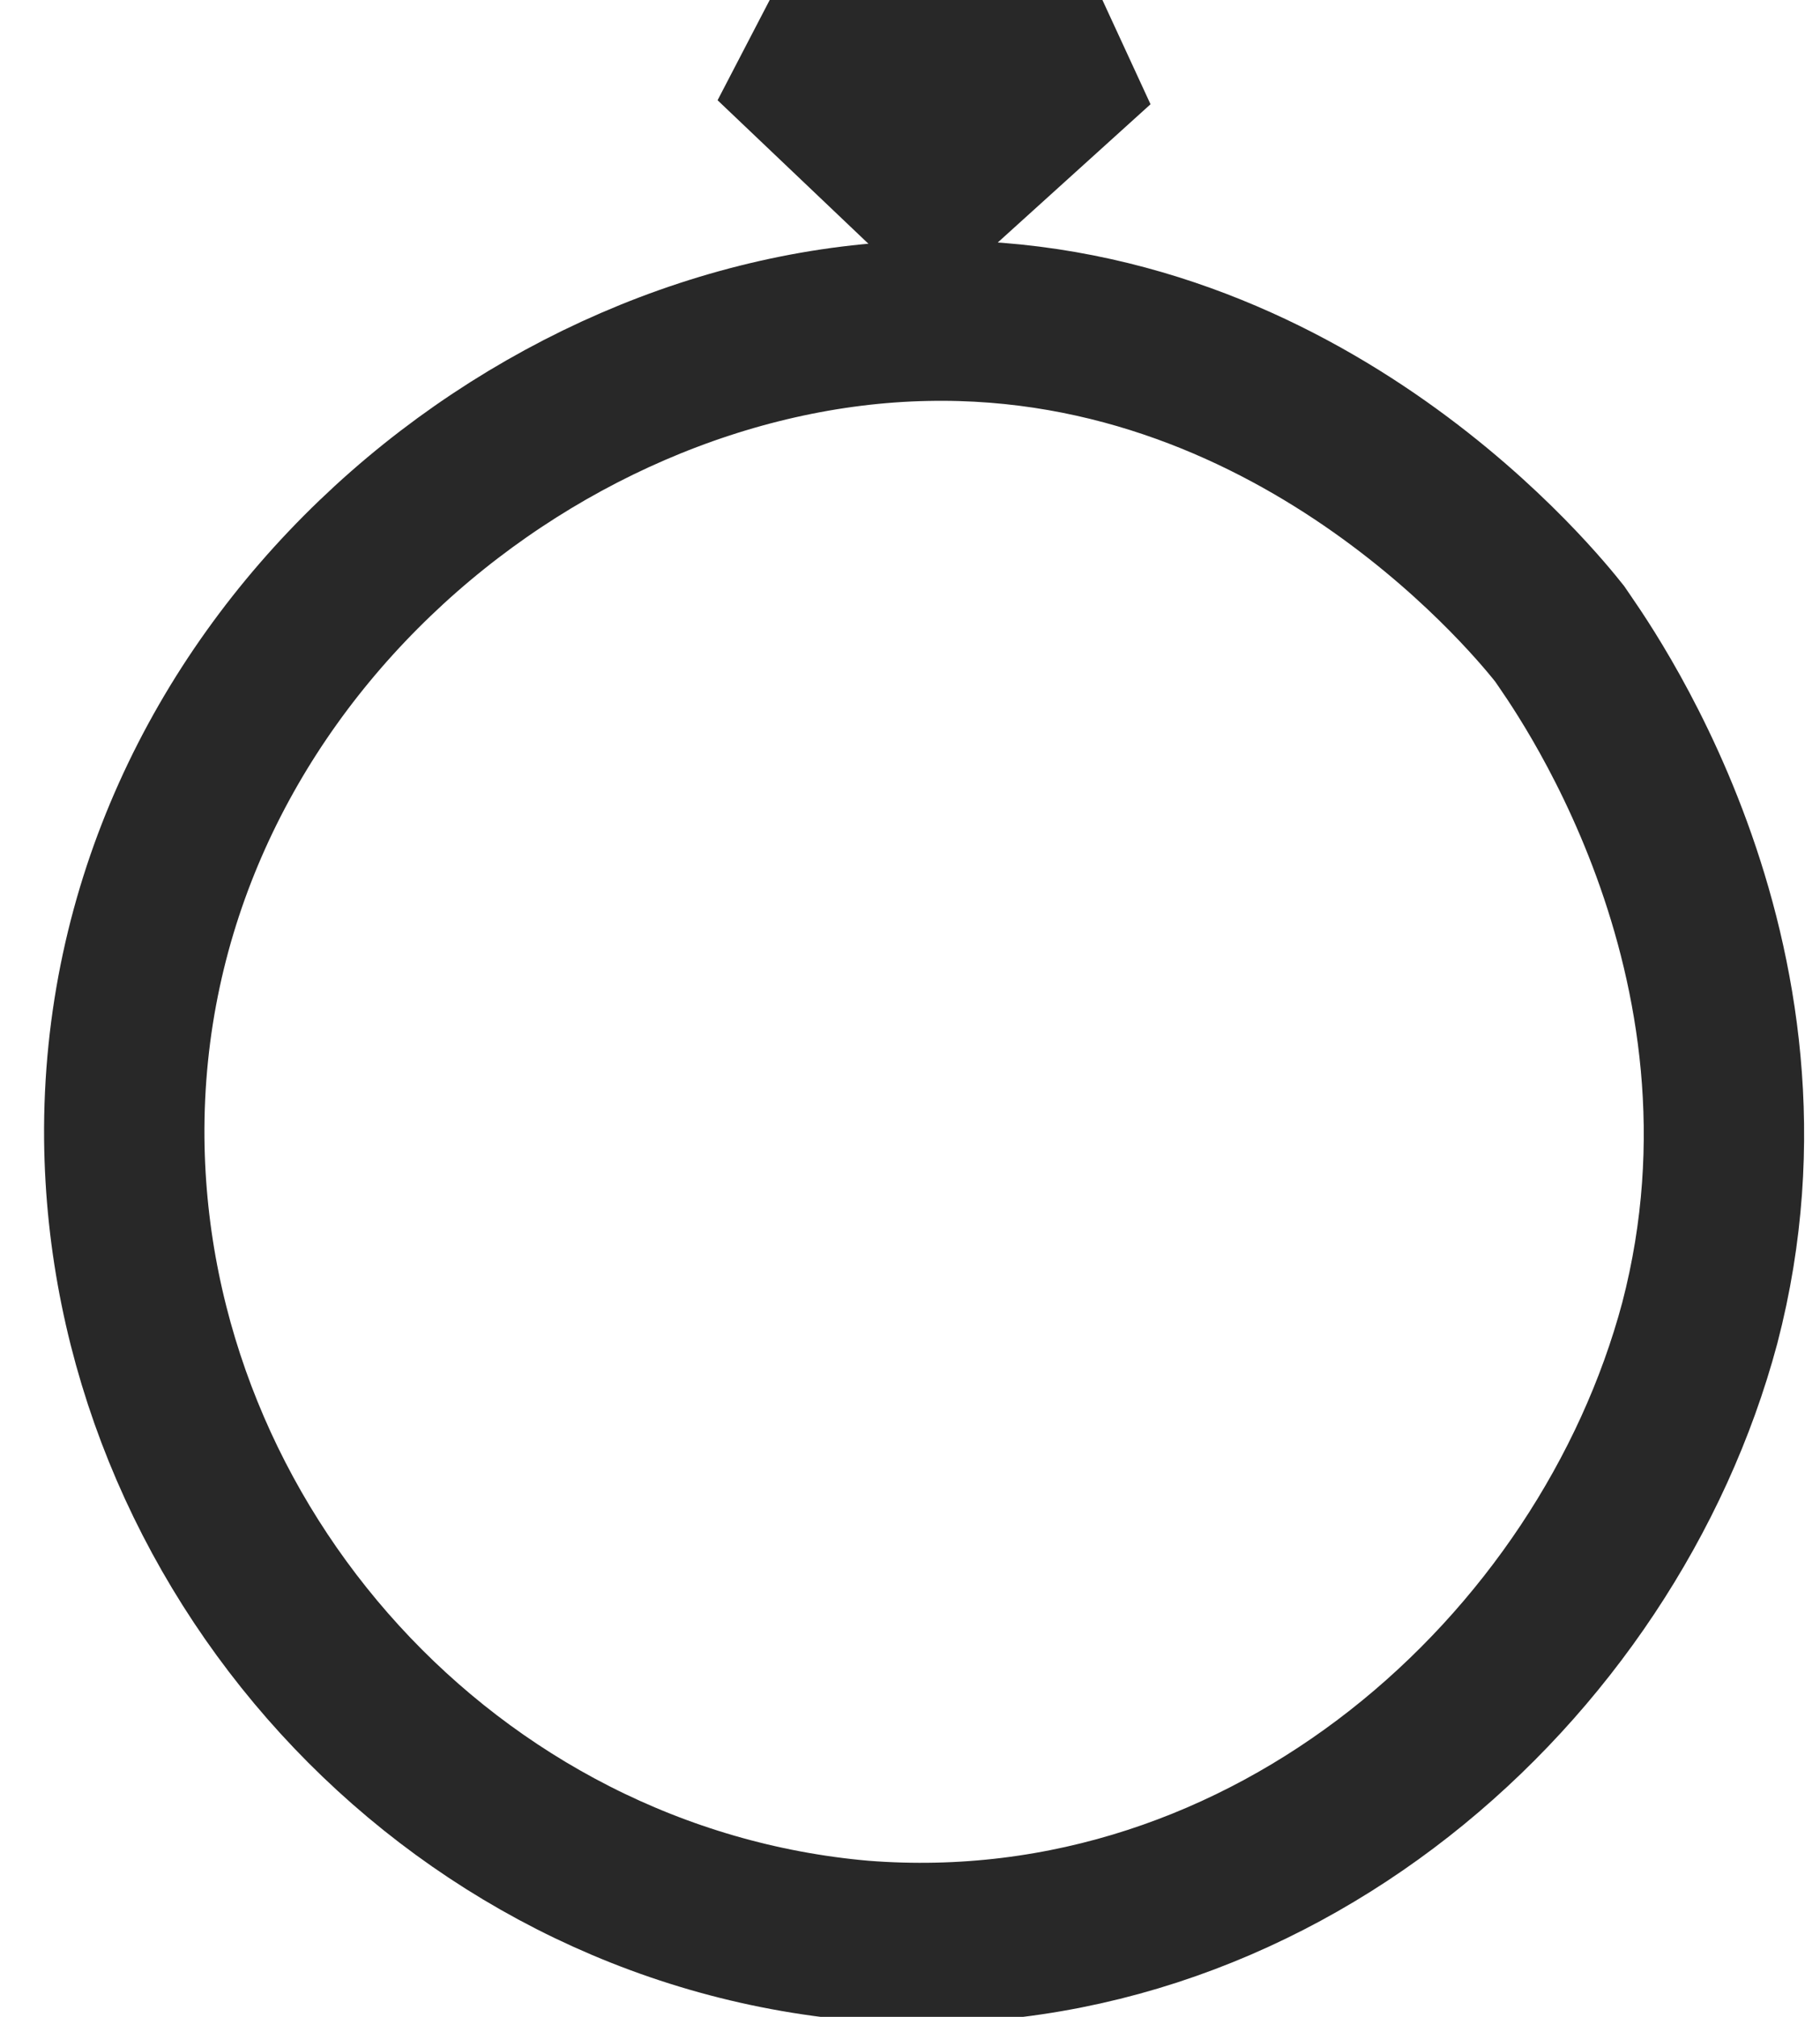 <?xml version="1.0" encoding="utf-8"?>
<!-- Generator: Adobe Illustrator 23.1.1, SVG Export Plug-In . SVG Version: 6.00 Build 0)  -->
<svg version="1.1" id="Ebene_1" xmlns="http://www.w3.org/2000/svg" xmlns:xlink="http://www.w3.org/1999/xlink" x="0px" y="0px"
	 viewBox="0 0 45.4 50.3" style="enable-background:new 0 0 45.4 50.3;" xml:space="preserve">
<style type="text/css">
	.st0{fill:none;stroke:#282828;stroke-width:4;stroke-miterlimit:10;}
	.st1{fill:#282828;}
</style>
<path id="O1" class="st0" d="M23.1,8C13.2,8.2,3,16.8,3.1,28.4c0.1,10.2,8.1,19.1,18.4,20c10.2,0.8,18.6-6.8,20.9-15.4
	c2.4-9.2-3.1-16.6-3.5-17.2C38.5,15.3,32.6,7.8,23.1,8z"/>
<polygon id="O2" class="st1" points="24.5,6.4 28.7,2.6 27.5,0 19.2,0 17.9,2.5 22,6.4 "/>
</svg>
